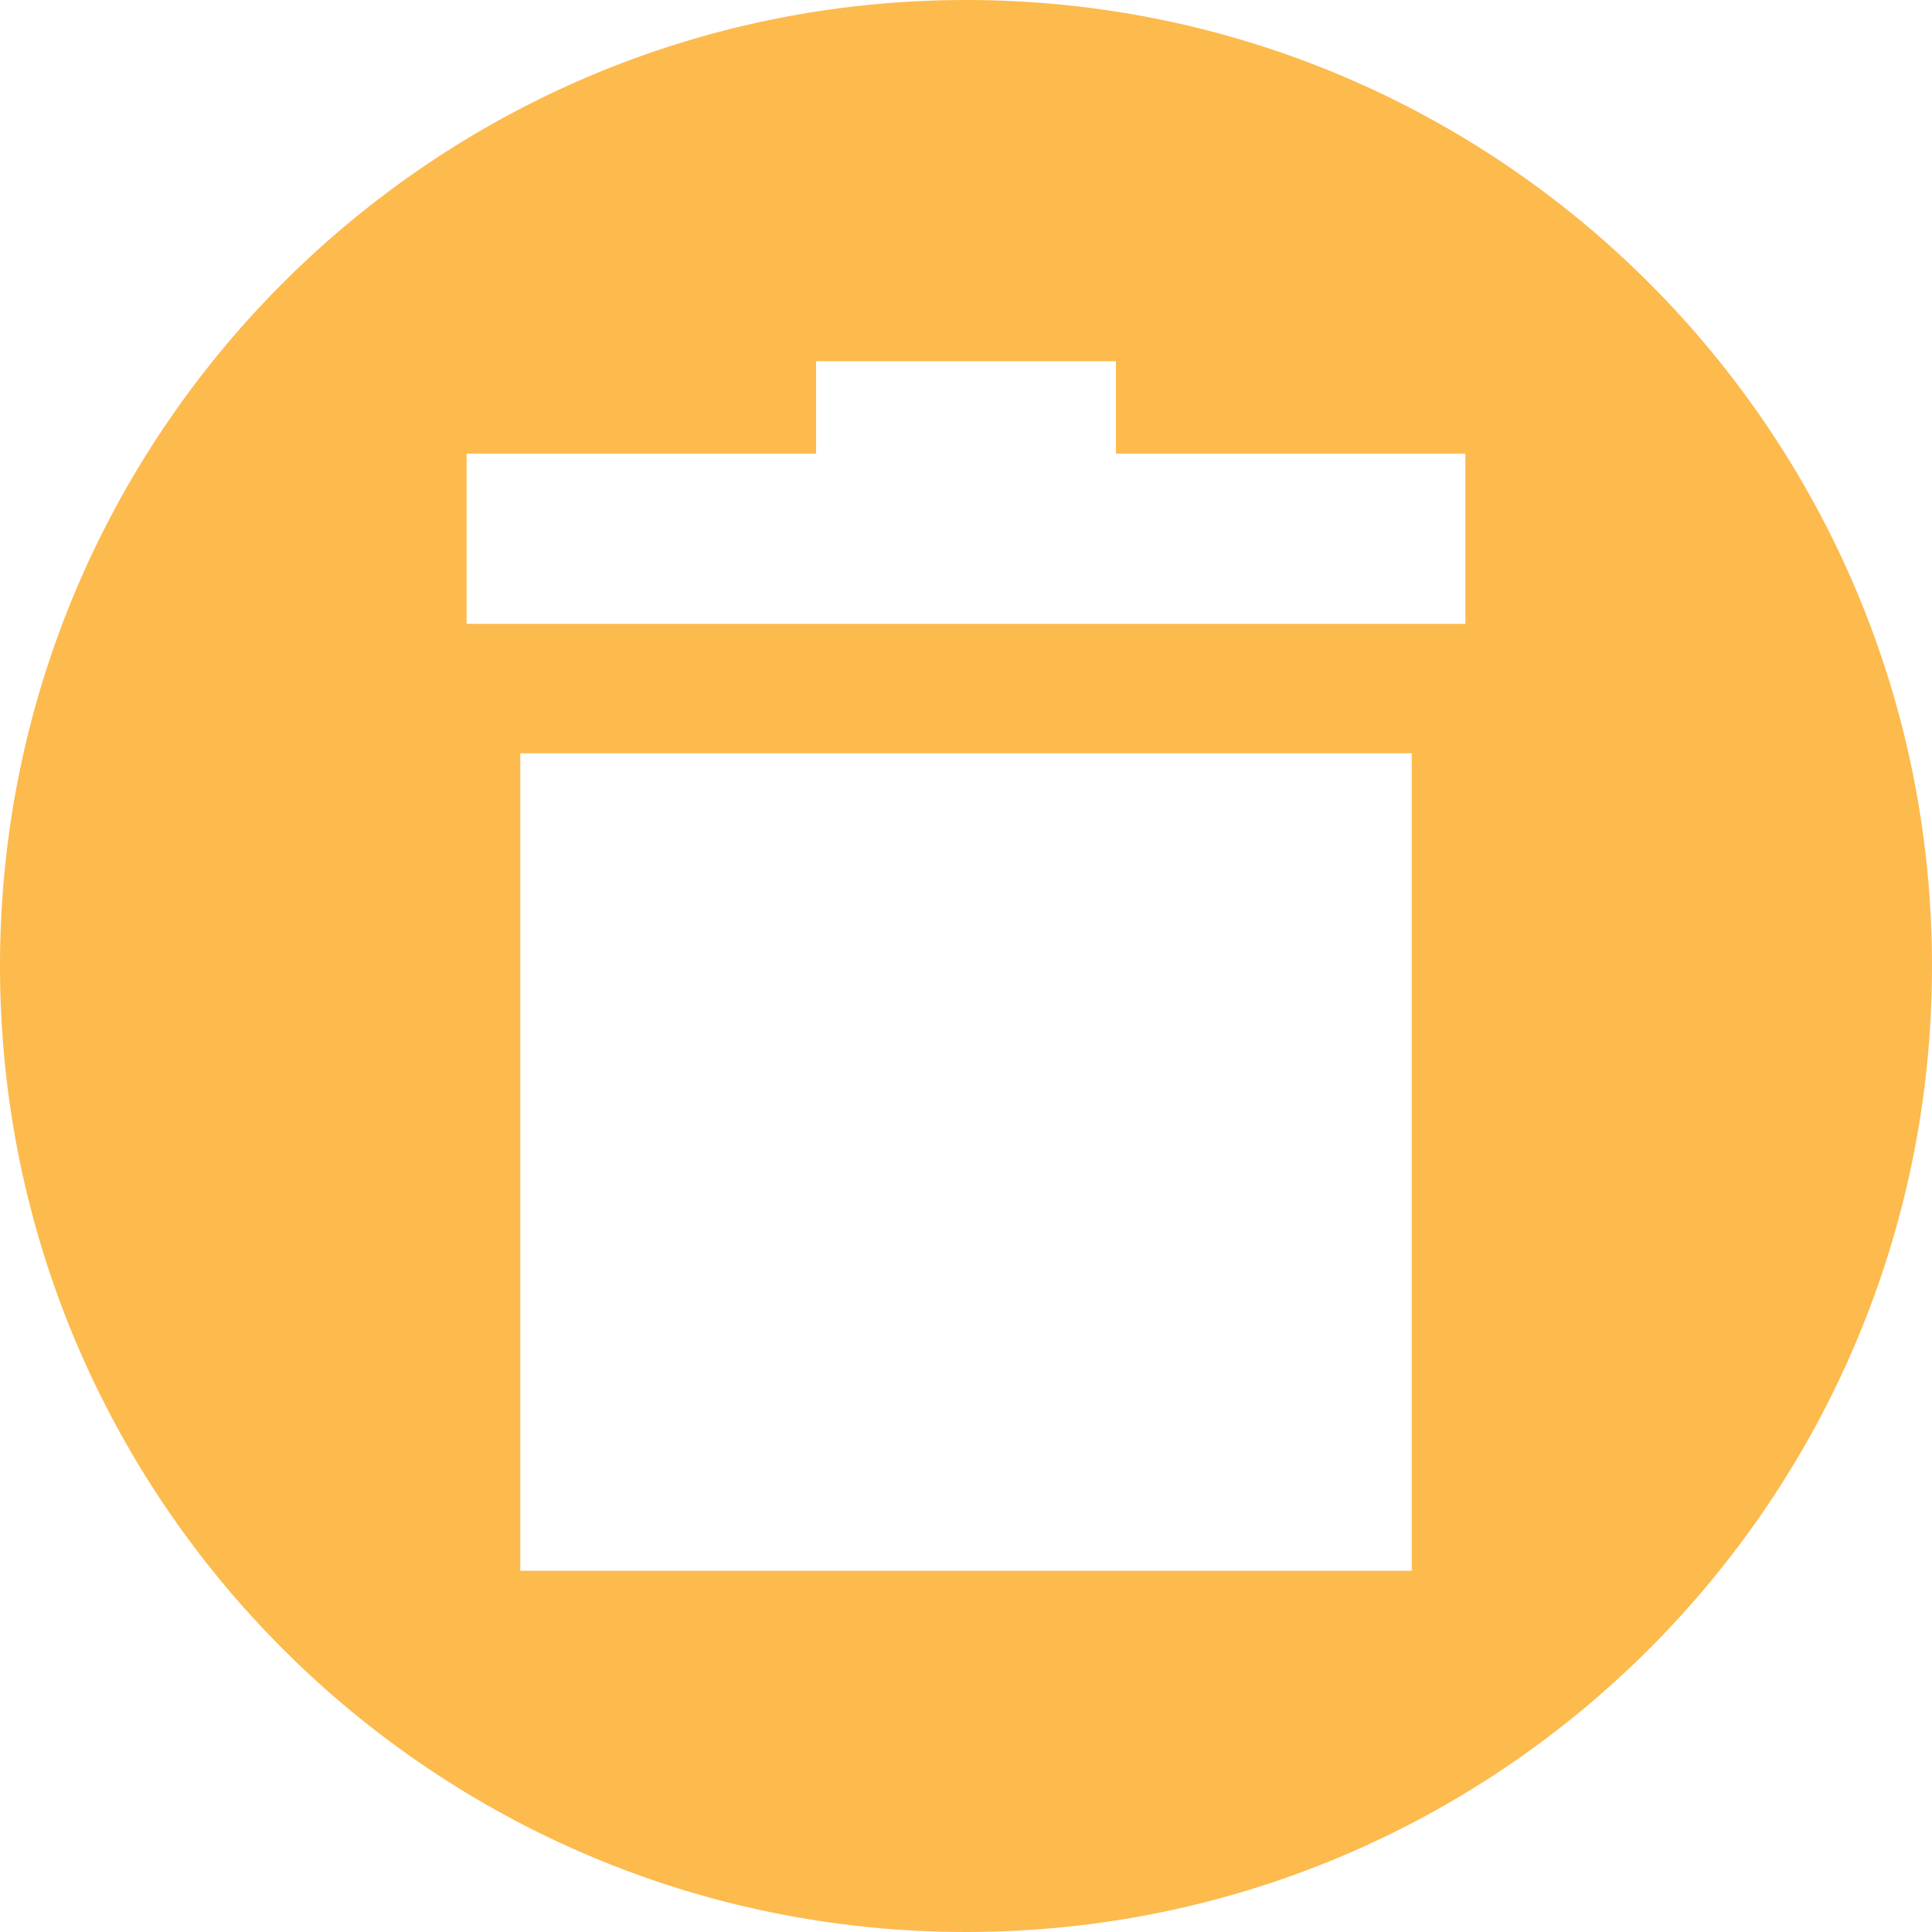 <svg width="20" height="20" viewBox="0 0 20 20" fill="none" xmlns="http://www.w3.org/2000/svg">
<path d="M10 0C4.477 0 0 4.477 0 10C0 15.523 4.477 20 10 20C15.523 20 20 15.523 20 10C20 4.477 15.523 0 10 0ZM8.448 3.739H11.552V4.696H15.17V6.458H4.83V4.696H8.448V3.739ZM5.386 7.798H14.614V16.261H5.386V7.798Z" fill="#FDBA4D"/>
</svg>
